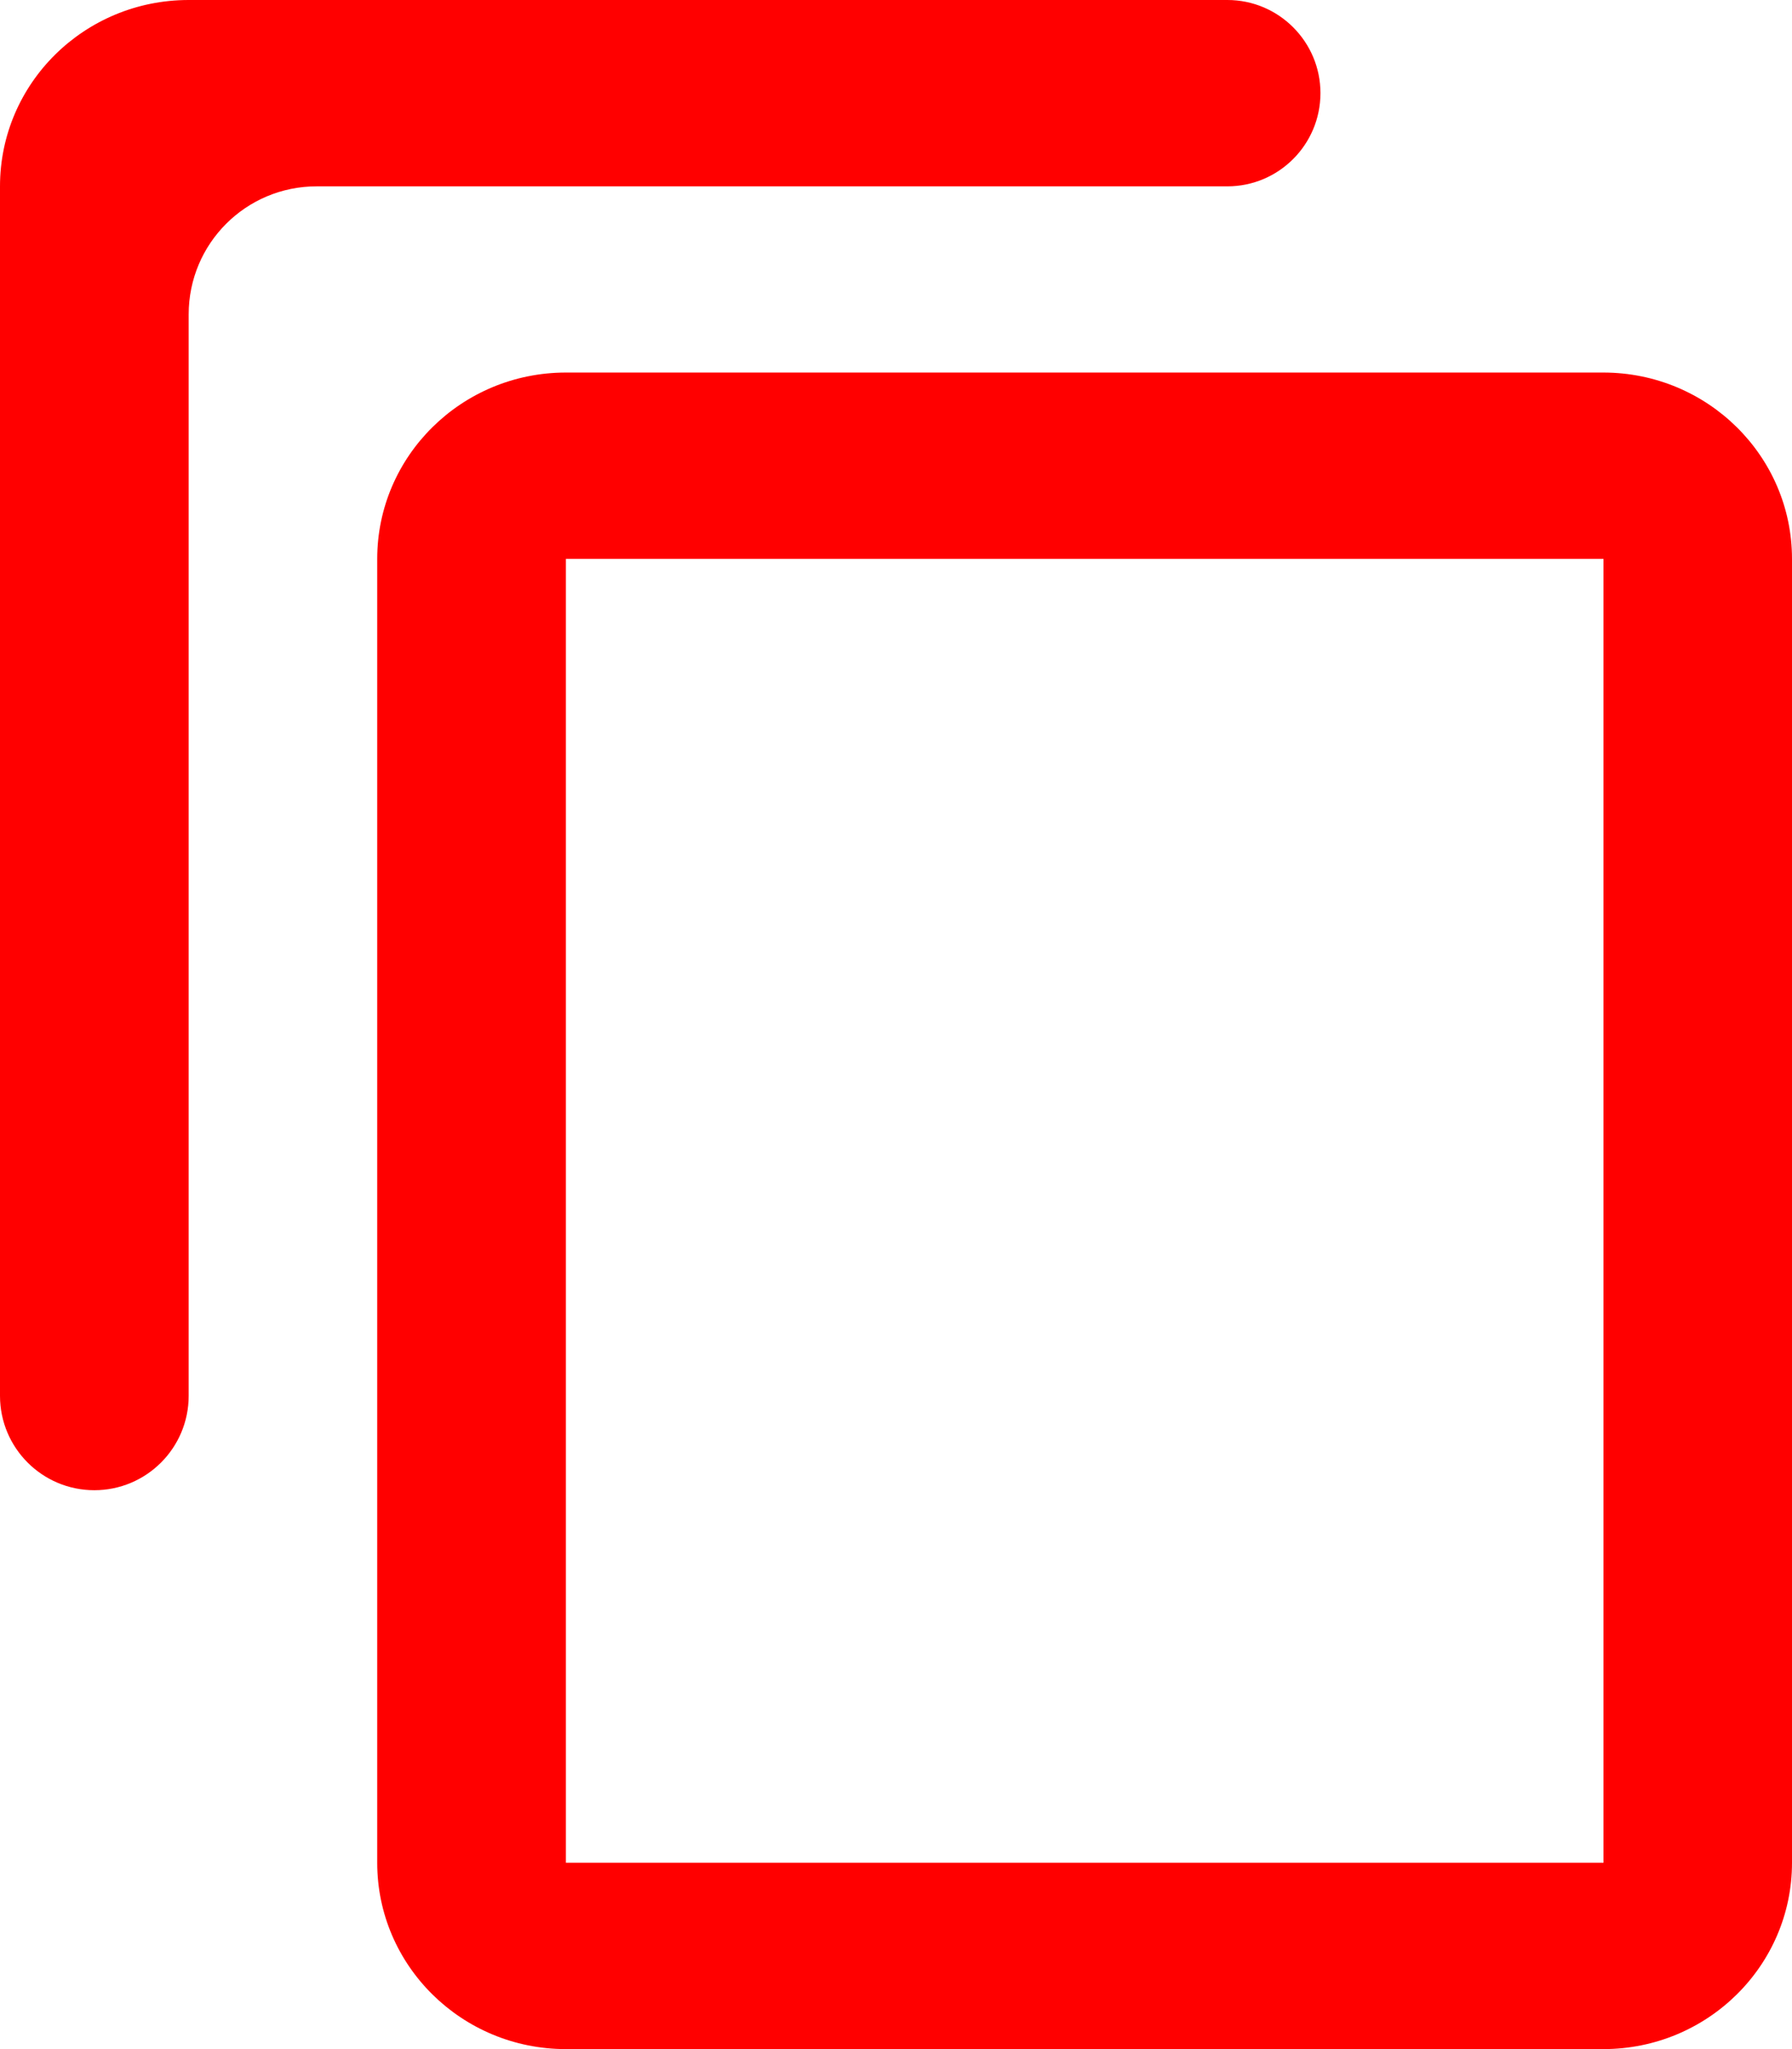 <svg width="14" height="16" viewBox="0 0 14 16" fill="none" xmlns="http://www.w3.org/2000/svg">
<path fill-rule="evenodd" clip-rule="evenodd" d="M10.316 0.727C10.316 0.326 9.99 0 9.589 0H1.474C0.659 0 0 0.651 0 1.455V10.899C0 11.306 0.33 11.636 0.737 11.636C1.144 11.636 1.474 11.306 1.474 10.899V2.455C1.474 1.902 1.921 1.455 2.474 1.455H9.589C9.99 1.455 10.316 1.129 10.316 0.727ZM12.526 2.909H4.421C3.607 2.909 2.947 3.561 2.947 4.364V14.545C2.947 15.348 3.607 16 4.421 16H12.526C13.34 16 14 15.348 14 14.545V4.364C14 3.561 13.34 2.909 12.526 2.909ZM4.421 4.364H12.527V14.545H4.421V4.364Z" fill="red"/>
</svg>
